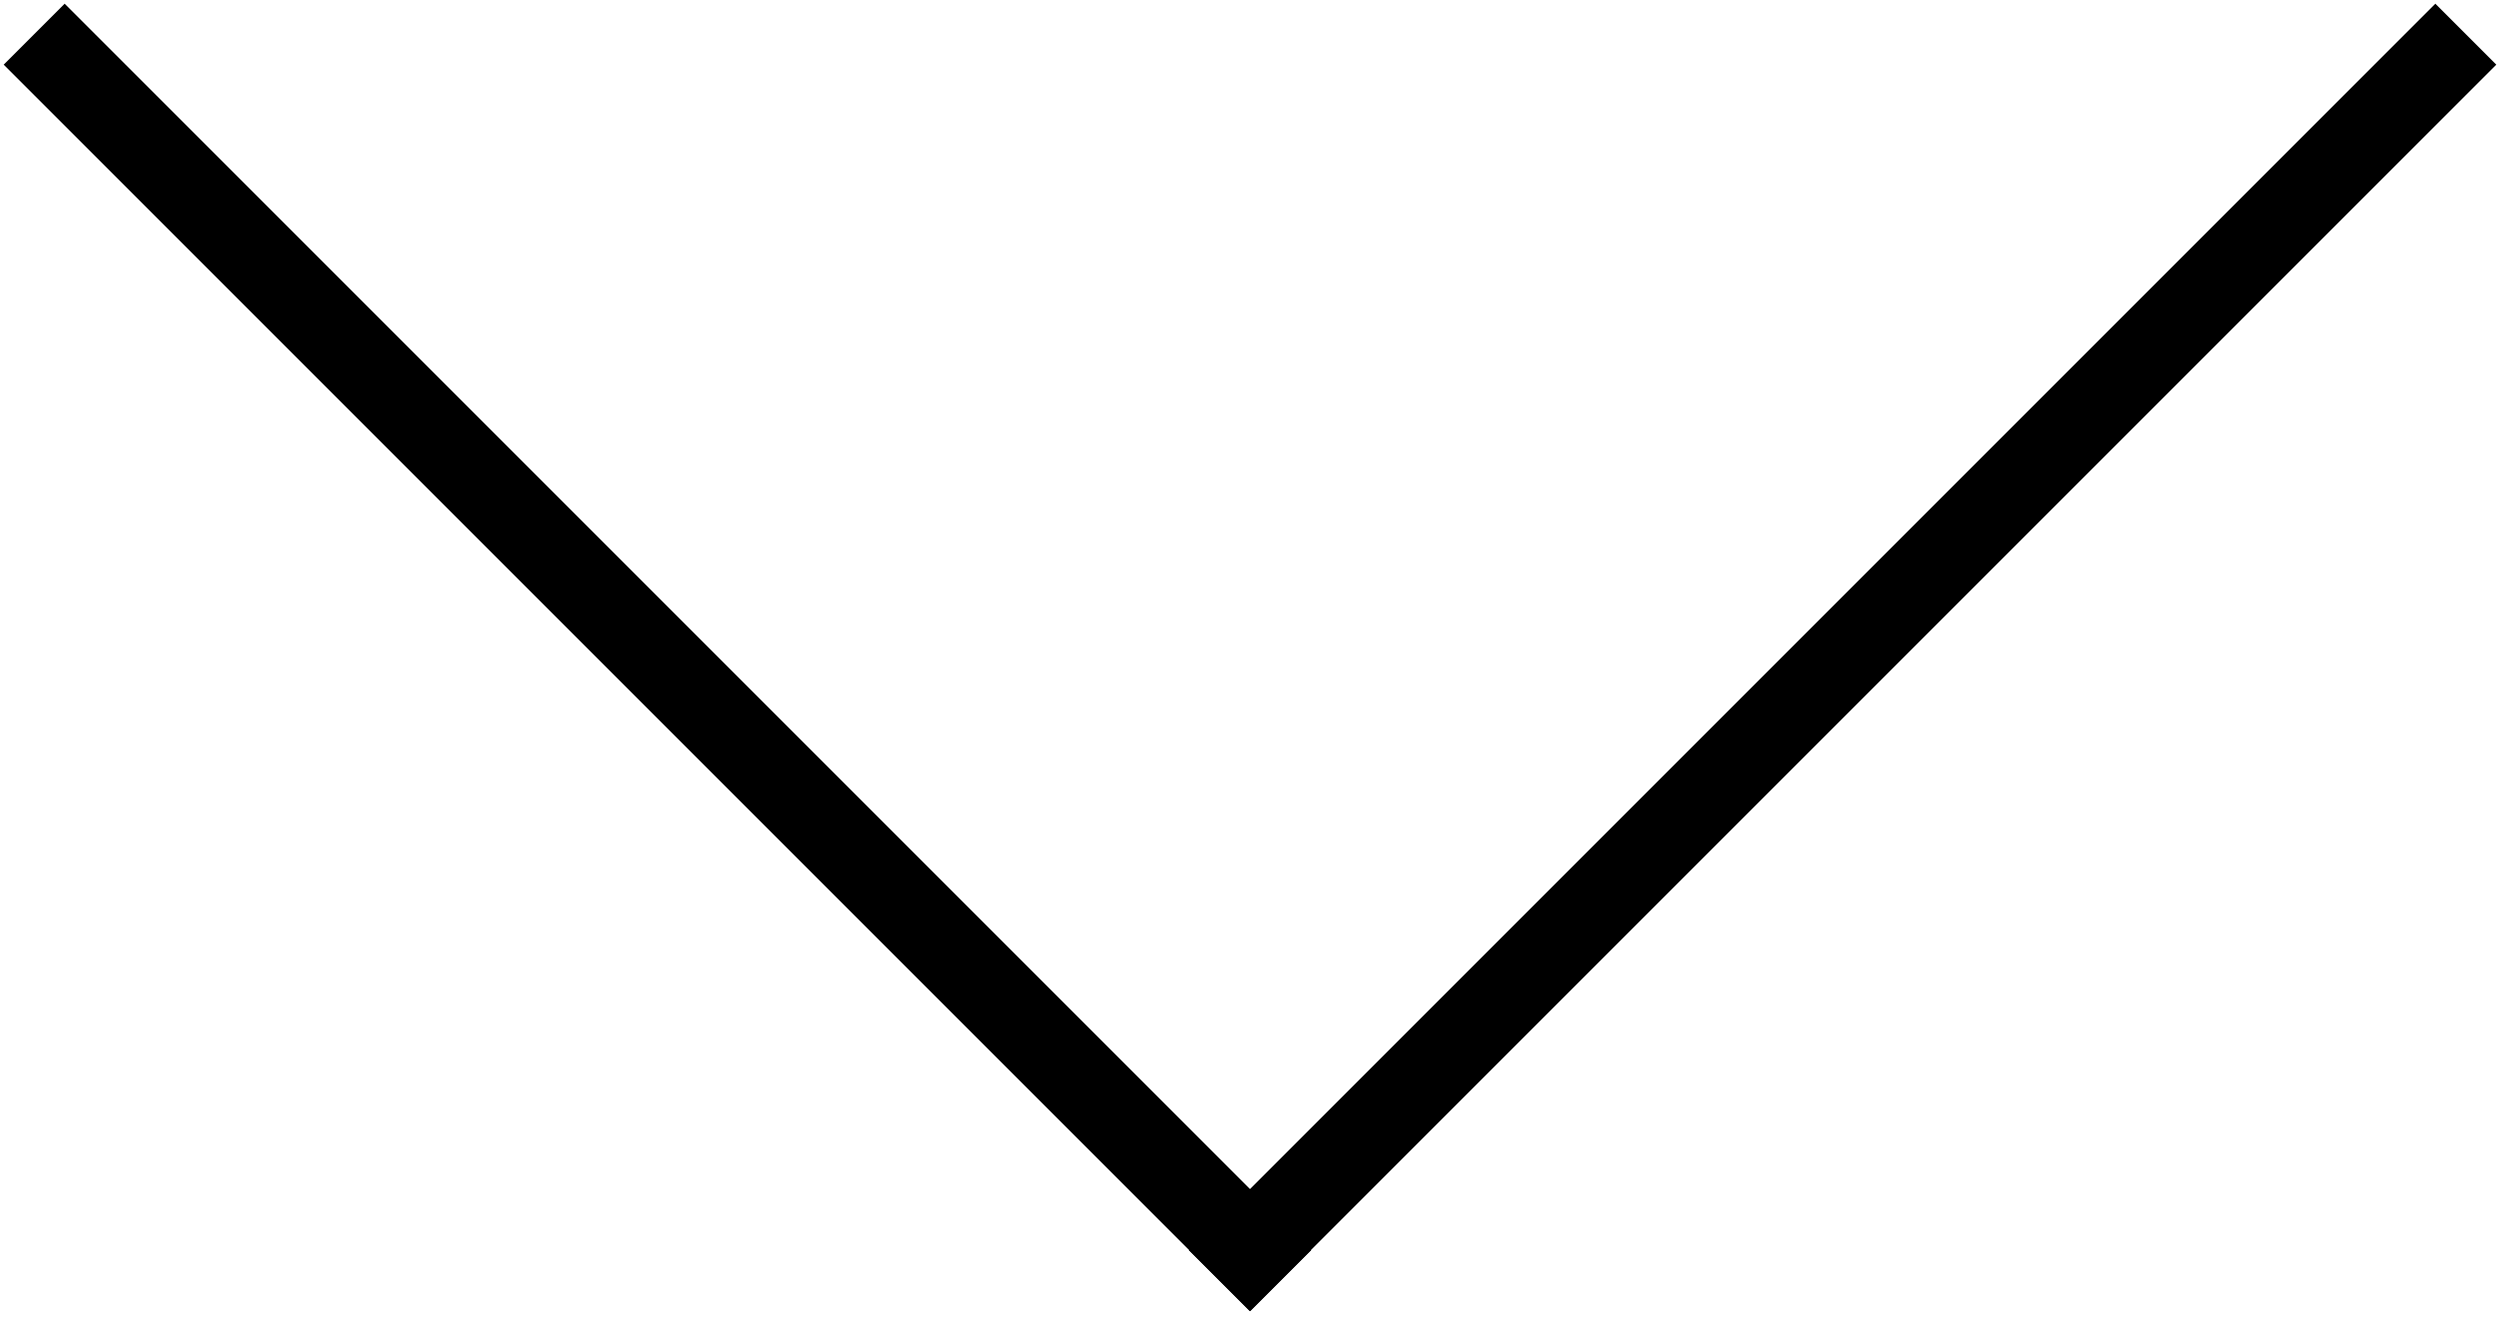 <?xml version="1.0" encoding="UTF-8" standalone="no"?>
<svg width="58px" height="31px" viewBox="0 0 58 31" version="1.1" xmlns="http://www.w3.org/2000/svg" xmlns:xlink="http://www.w3.org/1999/xlink" xmlns:sketch="http://www.bohemiancoding.com/sketch/ns">
    <!-- Generator: Sketch 3.2.1 (9977) - http://www.bohemiancoding.com/sketch -->
    <title>Line + Line 2</title>
    <desc>Created with Sketch.</desc>
    <defs></defs>
    <g id="Welcome" stroke="none" stroke-width="1" fill="none" fill-rule="evenodd" sketch:type="MSPage">
        <g id="Desktop-HD" sketch:type="MSArtboardGroup" transform="translate(-547, -966)" stroke-linecap="square" stroke="#000000" stroke-width="2">
            <g id="Line-+-Line-2" sketch:type="MSLayerGroup" transform="translate(548, 967)">
                <path d="M0.5,0.5 L28.005,28.005" id="Line" sketch:type="MSShapeGroup"></path>
                <path d="M27.5,0.5 L55.005,28.005" id="Line-2" sketch:type="MSShapeGroup" transform="translate(41.5, 14.5) scale(-1, 1) translate(-41.5, -14.5) "></path>
            </g>
        </g>
    </g>
</svg>
